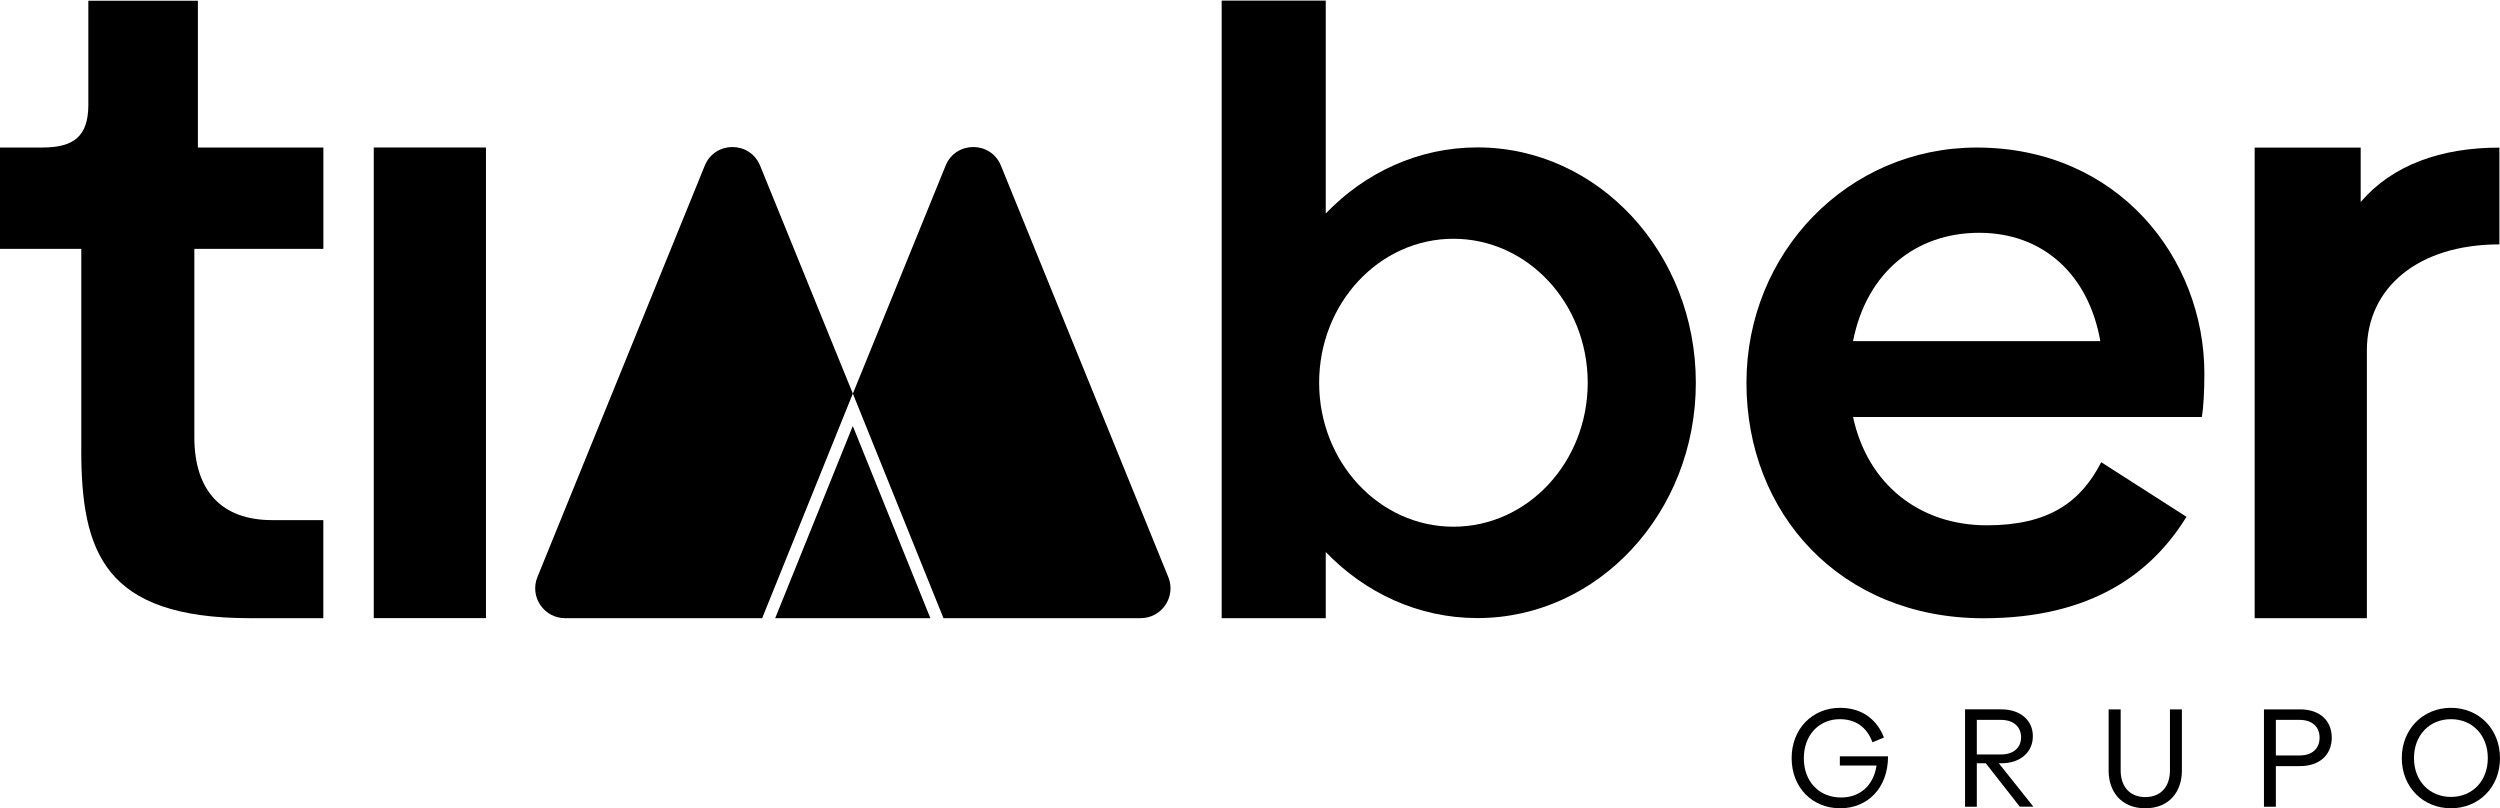<svg width="1200" height="388" viewBox="0 0 1200 388" fill="none" xmlns="http://www.w3.org/2000/svg">
<path d="M39.018 215.724V119.458H0V70.805H20.355C35.2 70.805 42.403 65.603 42.403 50.335V0.351H94.988V70.805H155.224V119.458H93.286V209.791C93.286 235.665 106.43 249.655 130.602 249.655H155.198V296.73H119.997C49.87 296.73 39 264.923 39 215.732L39.018 215.724Z" fill="black"/>
<path d="M179.405 70.796H233.259V296.695H179.405V70.796Z" fill="black"/>
<path d="M1199.71 70.849V117.307C1160.69 117.307 1136.1 138.085 1136.1 168.199V296.747H1082.24V70.849H1133.13V96.952C1148.4 79.144 1171.73 70.849 1199.72 70.849H1199.71Z" fill="black"/>
<path d="M709.177 70.752C680.887 70.752 655.217 82.838 636.36 102.47V0.289H586.402V296.721H636.36V264.959C655.217 284.591 680.887 296.677 709.177 296.677C767.068 296.677 814.002 246.102 814.002 183.714C814.002 121.327 767.068 70.752 709.177 70.752ZM697.646 252.82C662.049 252.82 633.187 221.886 633.187 183.714C633.187 145.543 662.049 114.609 697.646 114.609C733.243 114.609 762.105 145.543 762.105 183.714C762.105 221.886 733.243 252.82 697.646 252.82Z" fill="black"/>
<path d="M1058.1 179.289C1058.1 124.033 1016.76 70.822 948.81 70.822C887.004 70.822 838.298 121.168 838.298 183.794C838.298 246.419 883.319 296.765 952.089 296.765C1004.48 296.765 1033.13 274.664 1049.51 248.059L1008.58 221.859C998.759 241.095 983.199 252.15 953.729 252.15C921.393 252.15 896.428 232.5 889.463 200.164H1056.87C1057.69 195.66 1058.1 187.479 1058.1 179.289ZM889.455 163.73C896.005 130.574 919.745 111.744 950.035 111.744C980.325 111.744 1002.43 131.394 1008.16 163.73H889.455Z" fill="black"/>
<path d="M364.84 79.506C359.992 67.596 343.128 67.596 338.288 79.506L257.961 276.983C254.126 286.407 261.064 296.721 271.237 296.721H365.836L409.359 188.916L364.849 79.506H364.84Z" fill="black"/>
<path d="M372.096 296.721H378.716H441.395H446.578L409.341 204.475L372.096 296.721Z" fill="black"/>
<path d="M560.775 276.983L480.448 79.506C475.599 67.596 458.735 67.596 453.896 79.506L409.377 188.925L452.864 296.721H547.508C557.681 296.721 564.619 286.416 560.784 276.983H560.775Z" fill="black"/>
<path d="M883.249 387.971C869.867 387.971 859.984 377.957 859.984 363.896C859.984 349.835 869.937 339.758 883.249 339.758C894.206 339.758 901.135 345.806 904.291 354.014L898.782 356.297C896.163 349.174 890.848 345.207 883.116 345.207C873.102 345.207 865.838 352.867 865.838 363.966C865.838 375.065 873.102 382.796 883.725 382.796C892.664 382.796 899.258 377.216 900.739 367.466H883.125V363.032H906.257C906.257 378.433 896.304 387.98 883.257 387.98L883.249 387.971Z" fill="black"/>
<path d="M953.173 366.382H948.871V387.222H943.221V340.49H960.57C969.914 340.49 975.768 345.806 975.768 353.396C975.768 360.986 969.852 366.372 960.57 366.372H959.424L976.032 387.213H969.509L953.173 366.372V366.382ZM948.871 362.15H960.437C966.626 362.15 970.117 358.791 970.117 353.881C970.117 348.971 966.617 345.541 960.437 345.541H948.871V362.15Z" fill="black"/>
<path d="M1047.31 340.499V369.881C1047.31 379.702 1041.52 387.971 1029.75 387.971C1017.99 387.971 1012.14 379.764 1012.14 369.881V340.499H1017.92V369.881C1017.92 377.004 1021.82 382.593 1029.75 382.593C1037.69 382.593 1041.58 377.013 1041.58 369.881V340.499H1047.3H1047.31Z" fill="black"/>
<path d="M1119.25 354.084C1119.25 362.353 1113.33 367.73 1104.05 367.73H1092.41V387.23H1086.7V340.499H1104.05C1113.4 340.499 1119.25 345.815 1119.25 354.084ZM1113.4 354.084C1113.4 349.041 1110.04 345.541 1103.78 345.541H1092.41V362.617H1103.78C1110.03 362.617 1113.4 359.188 1113.4 354.075V354.084Z" fill="black"/>
<path d="M1152.86 363.896C1152.86 349.914 1163.08 339.758 1176.46 339.758C1189.84 339.758 1200 349.914 1200 363.896C1200 377.877 1189.84 387.971 1176.46 387.971C1163.08 387.971 1152.86 377.815 1152.86 363.896ZM1194.15 363.896C1194.15 352.938 1186.82 345.207 1176.46 345.207C1166.1 345.207 1158.71 352.938 1158.71 363.896C1158.71 374.853 1166.17 382.523 1176.46 382.523C1186.75 382.523 1194.15 374.862 1194.15 363.896Z" fill="black"/>
</svg>
